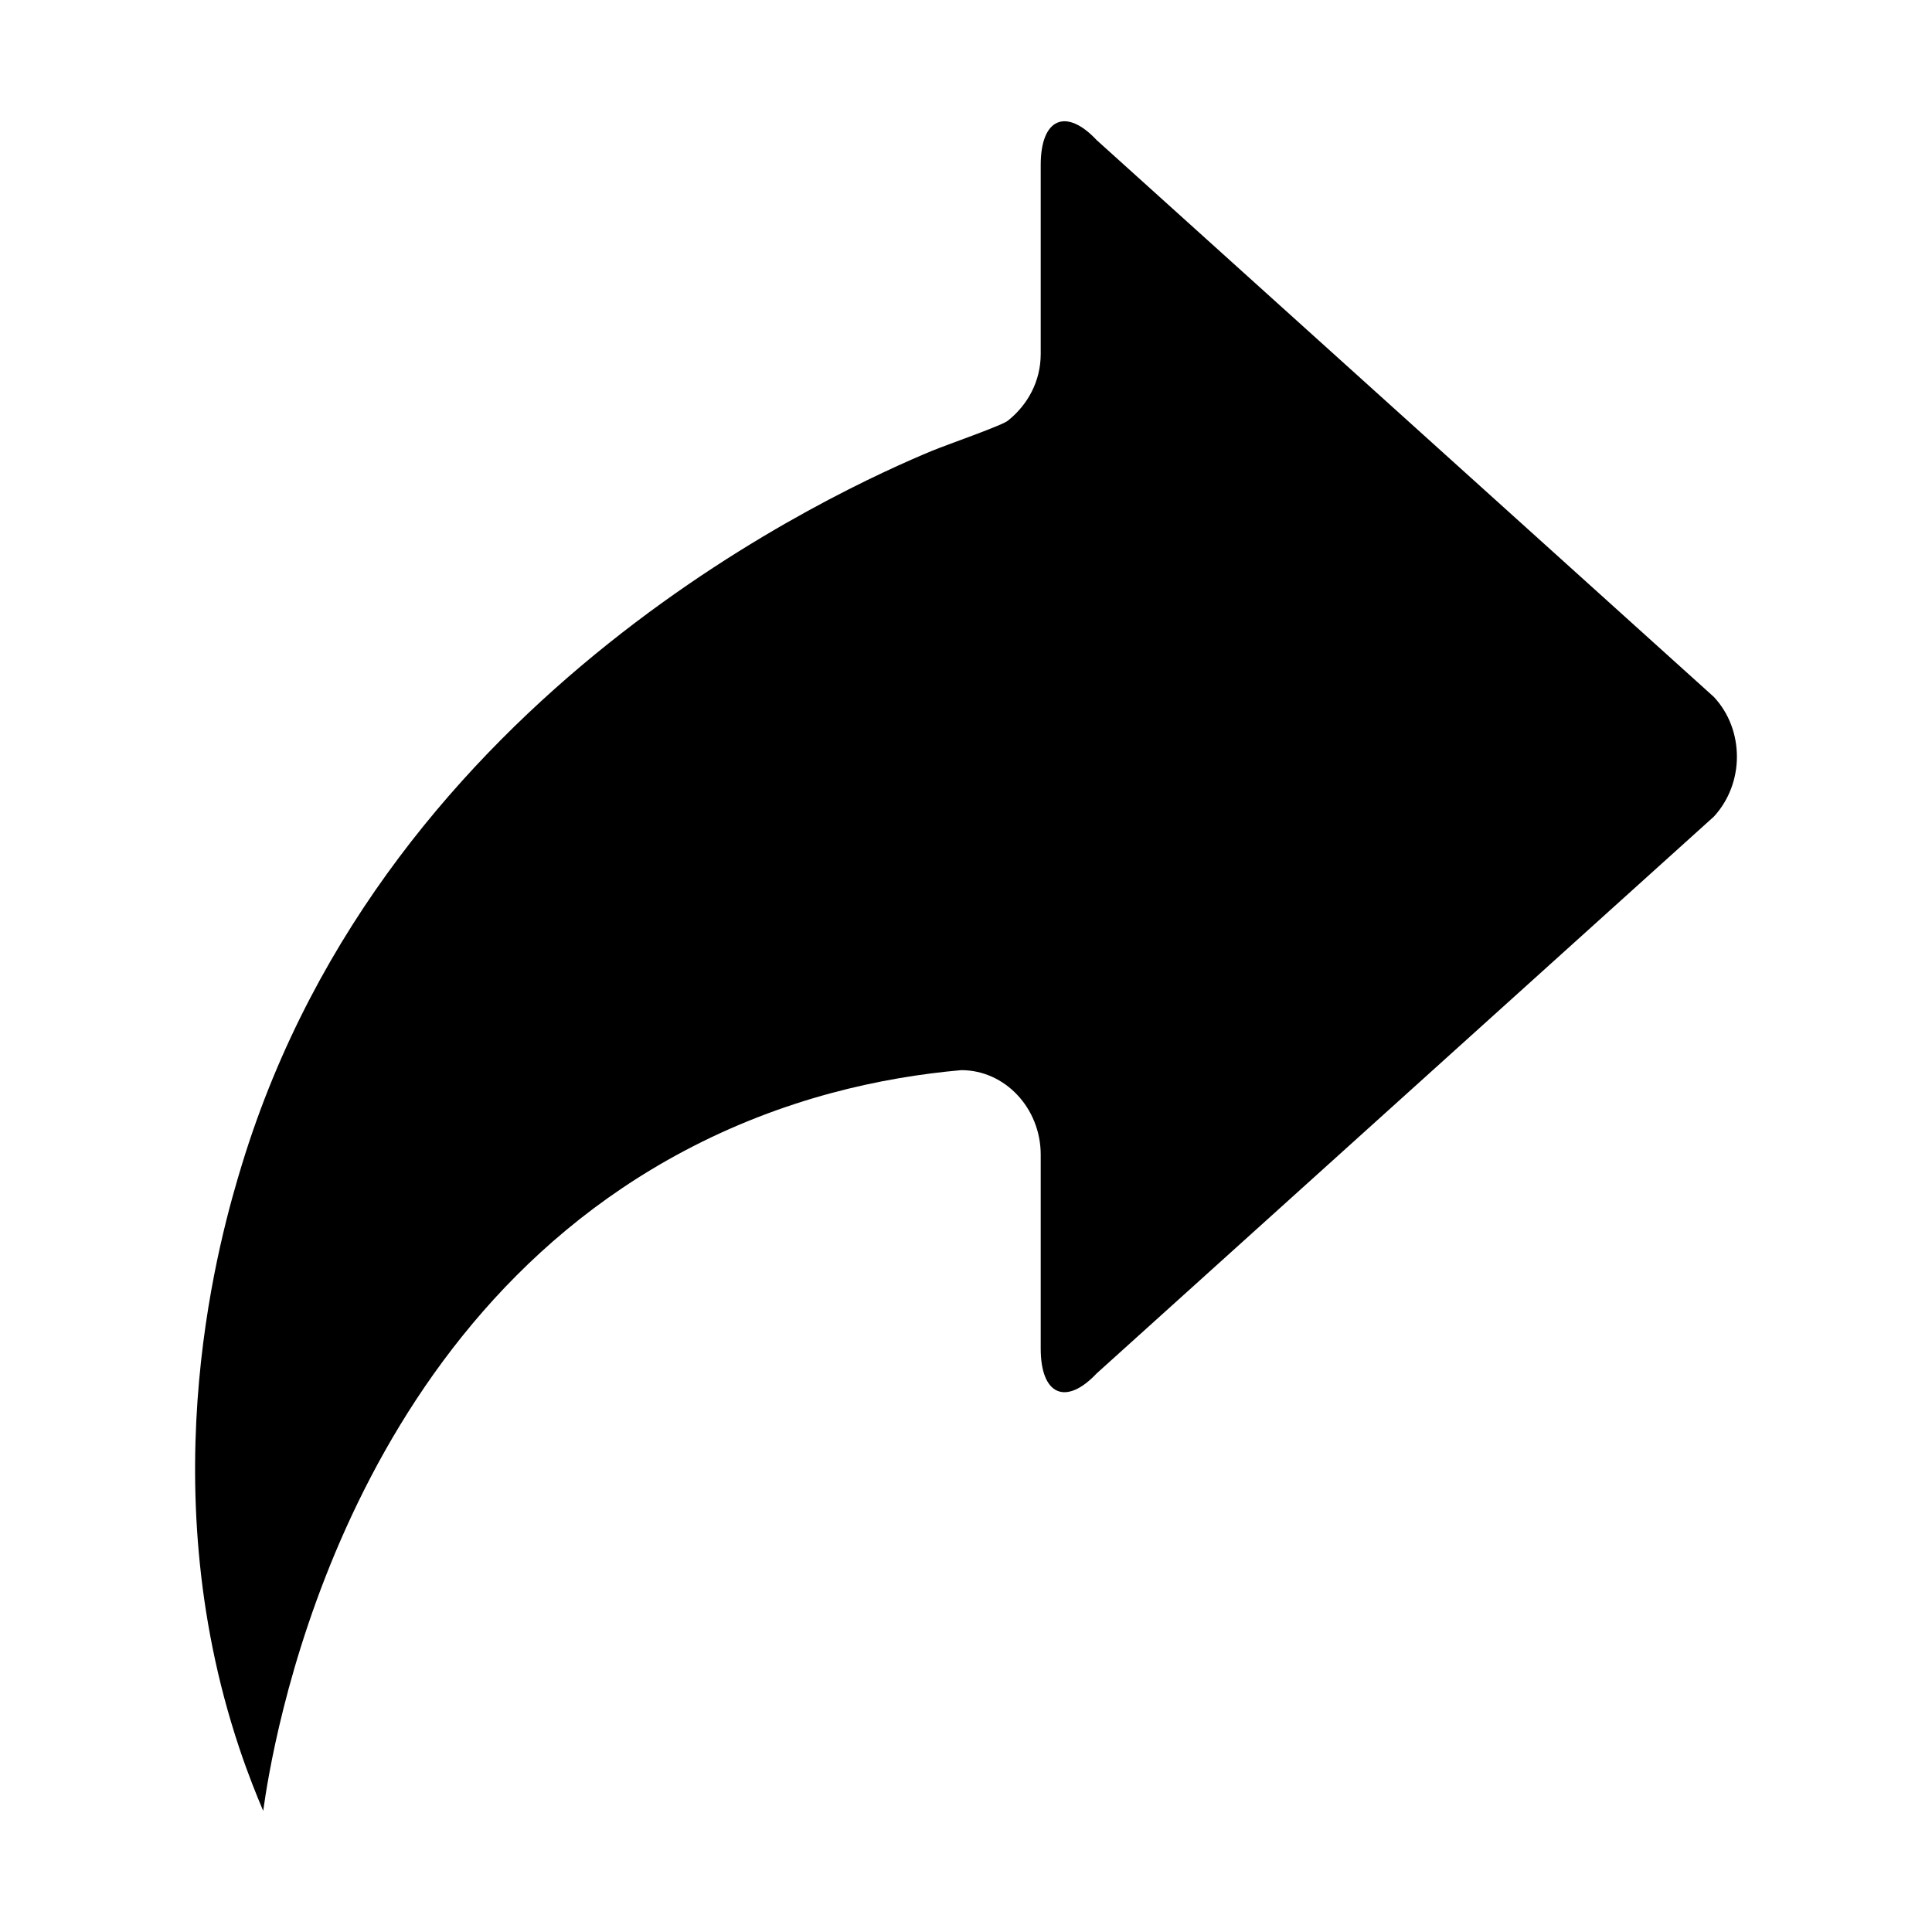 <?xml version="1.0" standalone="no"?><!DOCTYPE svg PUBLIC "-//W3C//DTD SVG 1.1//EN"
        "http://www.w3.org/Graphics/SVG/1.1/DTD/svg11.dtd">
<svg t="1578972500439" class="icon" viewBox="0 0 1024 1024" version="1.1" xmlns="http://www.w3.org/2000/svg" p-id="1142"
     xmlns:xlink="http://www.w3.org/1999/xlink" width="200" height="200">
    <defs>
        <style type="text/css"></style>
    </defs>
    <path d="M920.6 401.1c0 11.4-4.1 22.9-12.2 31.7L581.3 727.9c-16.4 17.4-29.7 11.5-29.7-13.1V612c0-24.6-18.9-44.8-42.1-44.8-41.8 3.7-94 14.7-147.2 43C178.2 708.1 144 927.3 139.5 959.8c-3.3-7.8-8-19.3-12.7-33.4-47.7-142.7-9.5-273.4 1.5-309.4 76.9-251.3 319.4-358.8 365.8-378.1 8.5-3.5 38-13.7 40.3-16.1 10.2-8.2 17.2-20.6 17.2-35.2V87.4c0-24.7 13.4-30.5 29.7-13.1l327.1 295.1c8.2 8.8 12.2 20.2 12.2 31.7z"
           p-id="1143"></path>
</svg>
